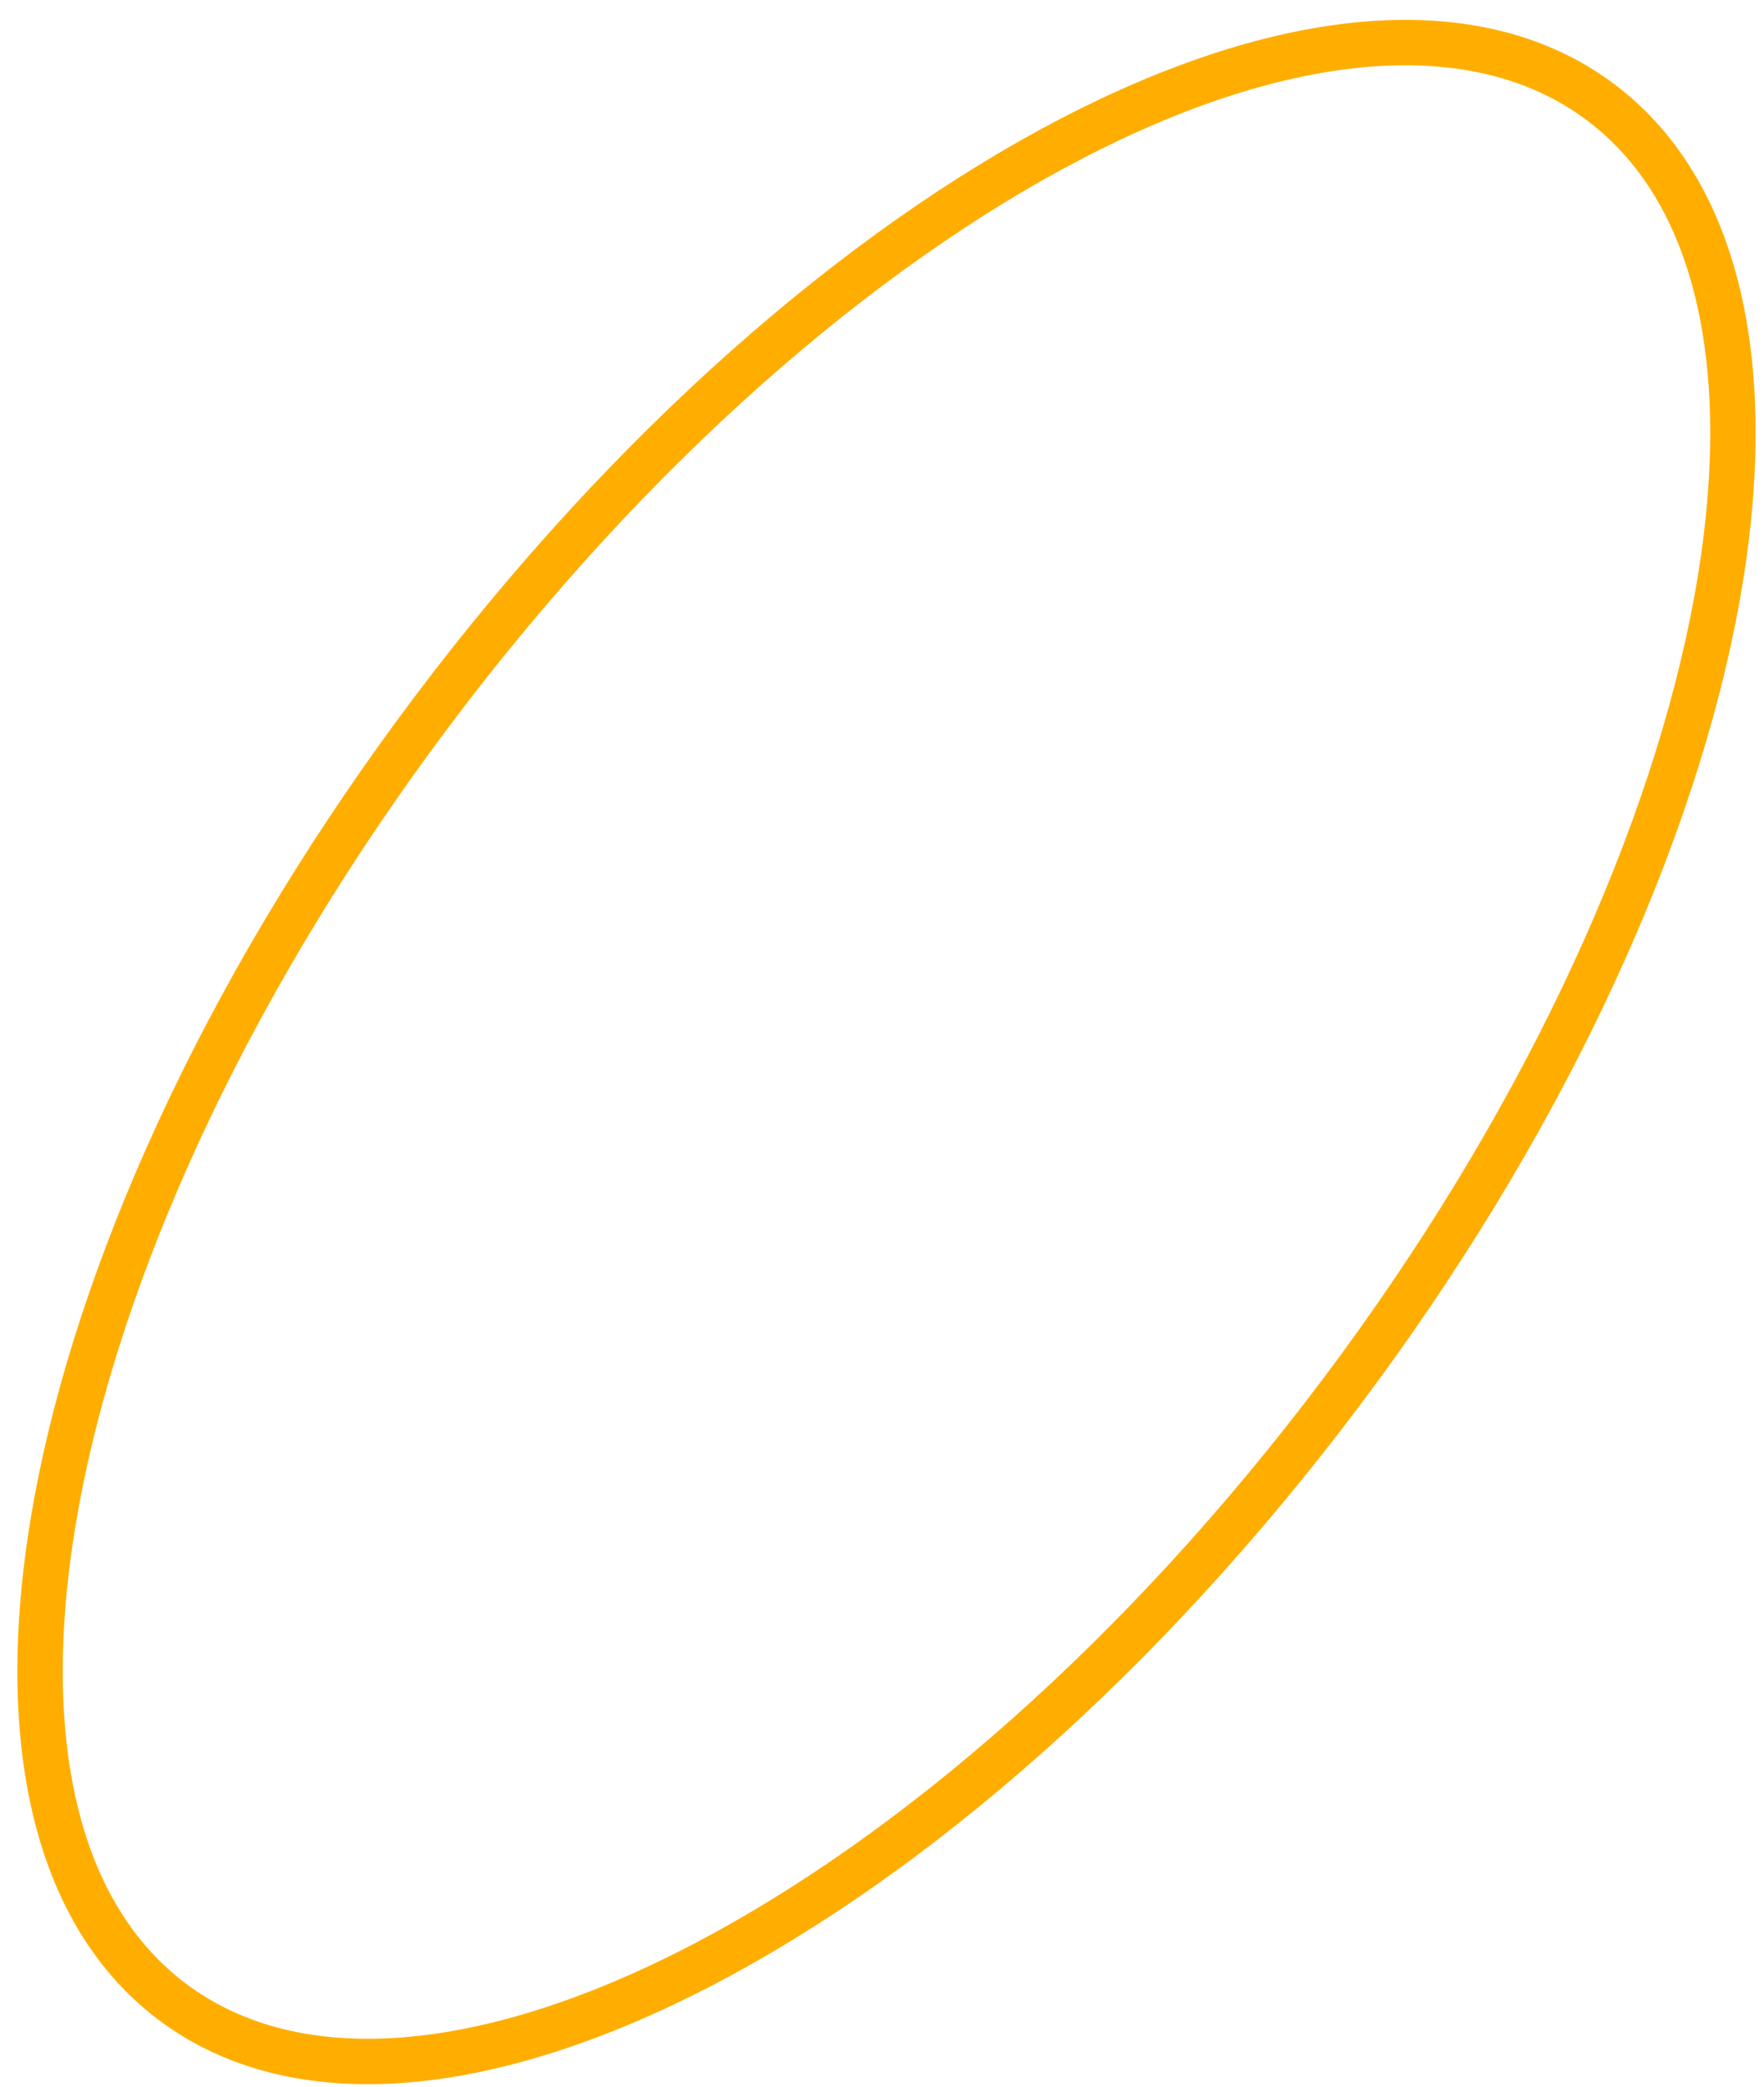 <svg width="82" height="97" viewBox="0 0 82 97" fill="none" xmlns="http://www.w3.org/2000/svg">
<path d="M62.304 64.764C80.644 40.391 86.067 13.525 74.416 4.759C62.766 -4.008 38.454 8.644 20.114 33.018C1.774 57.391 -3.649 84.256 8.001 93.023C19.652 101.789 43.964 89.137 62.304 64.764Z" stroke="#FFAE00" stroke-width="2.11" stroke-miterlimit="10"/>
</svg>
